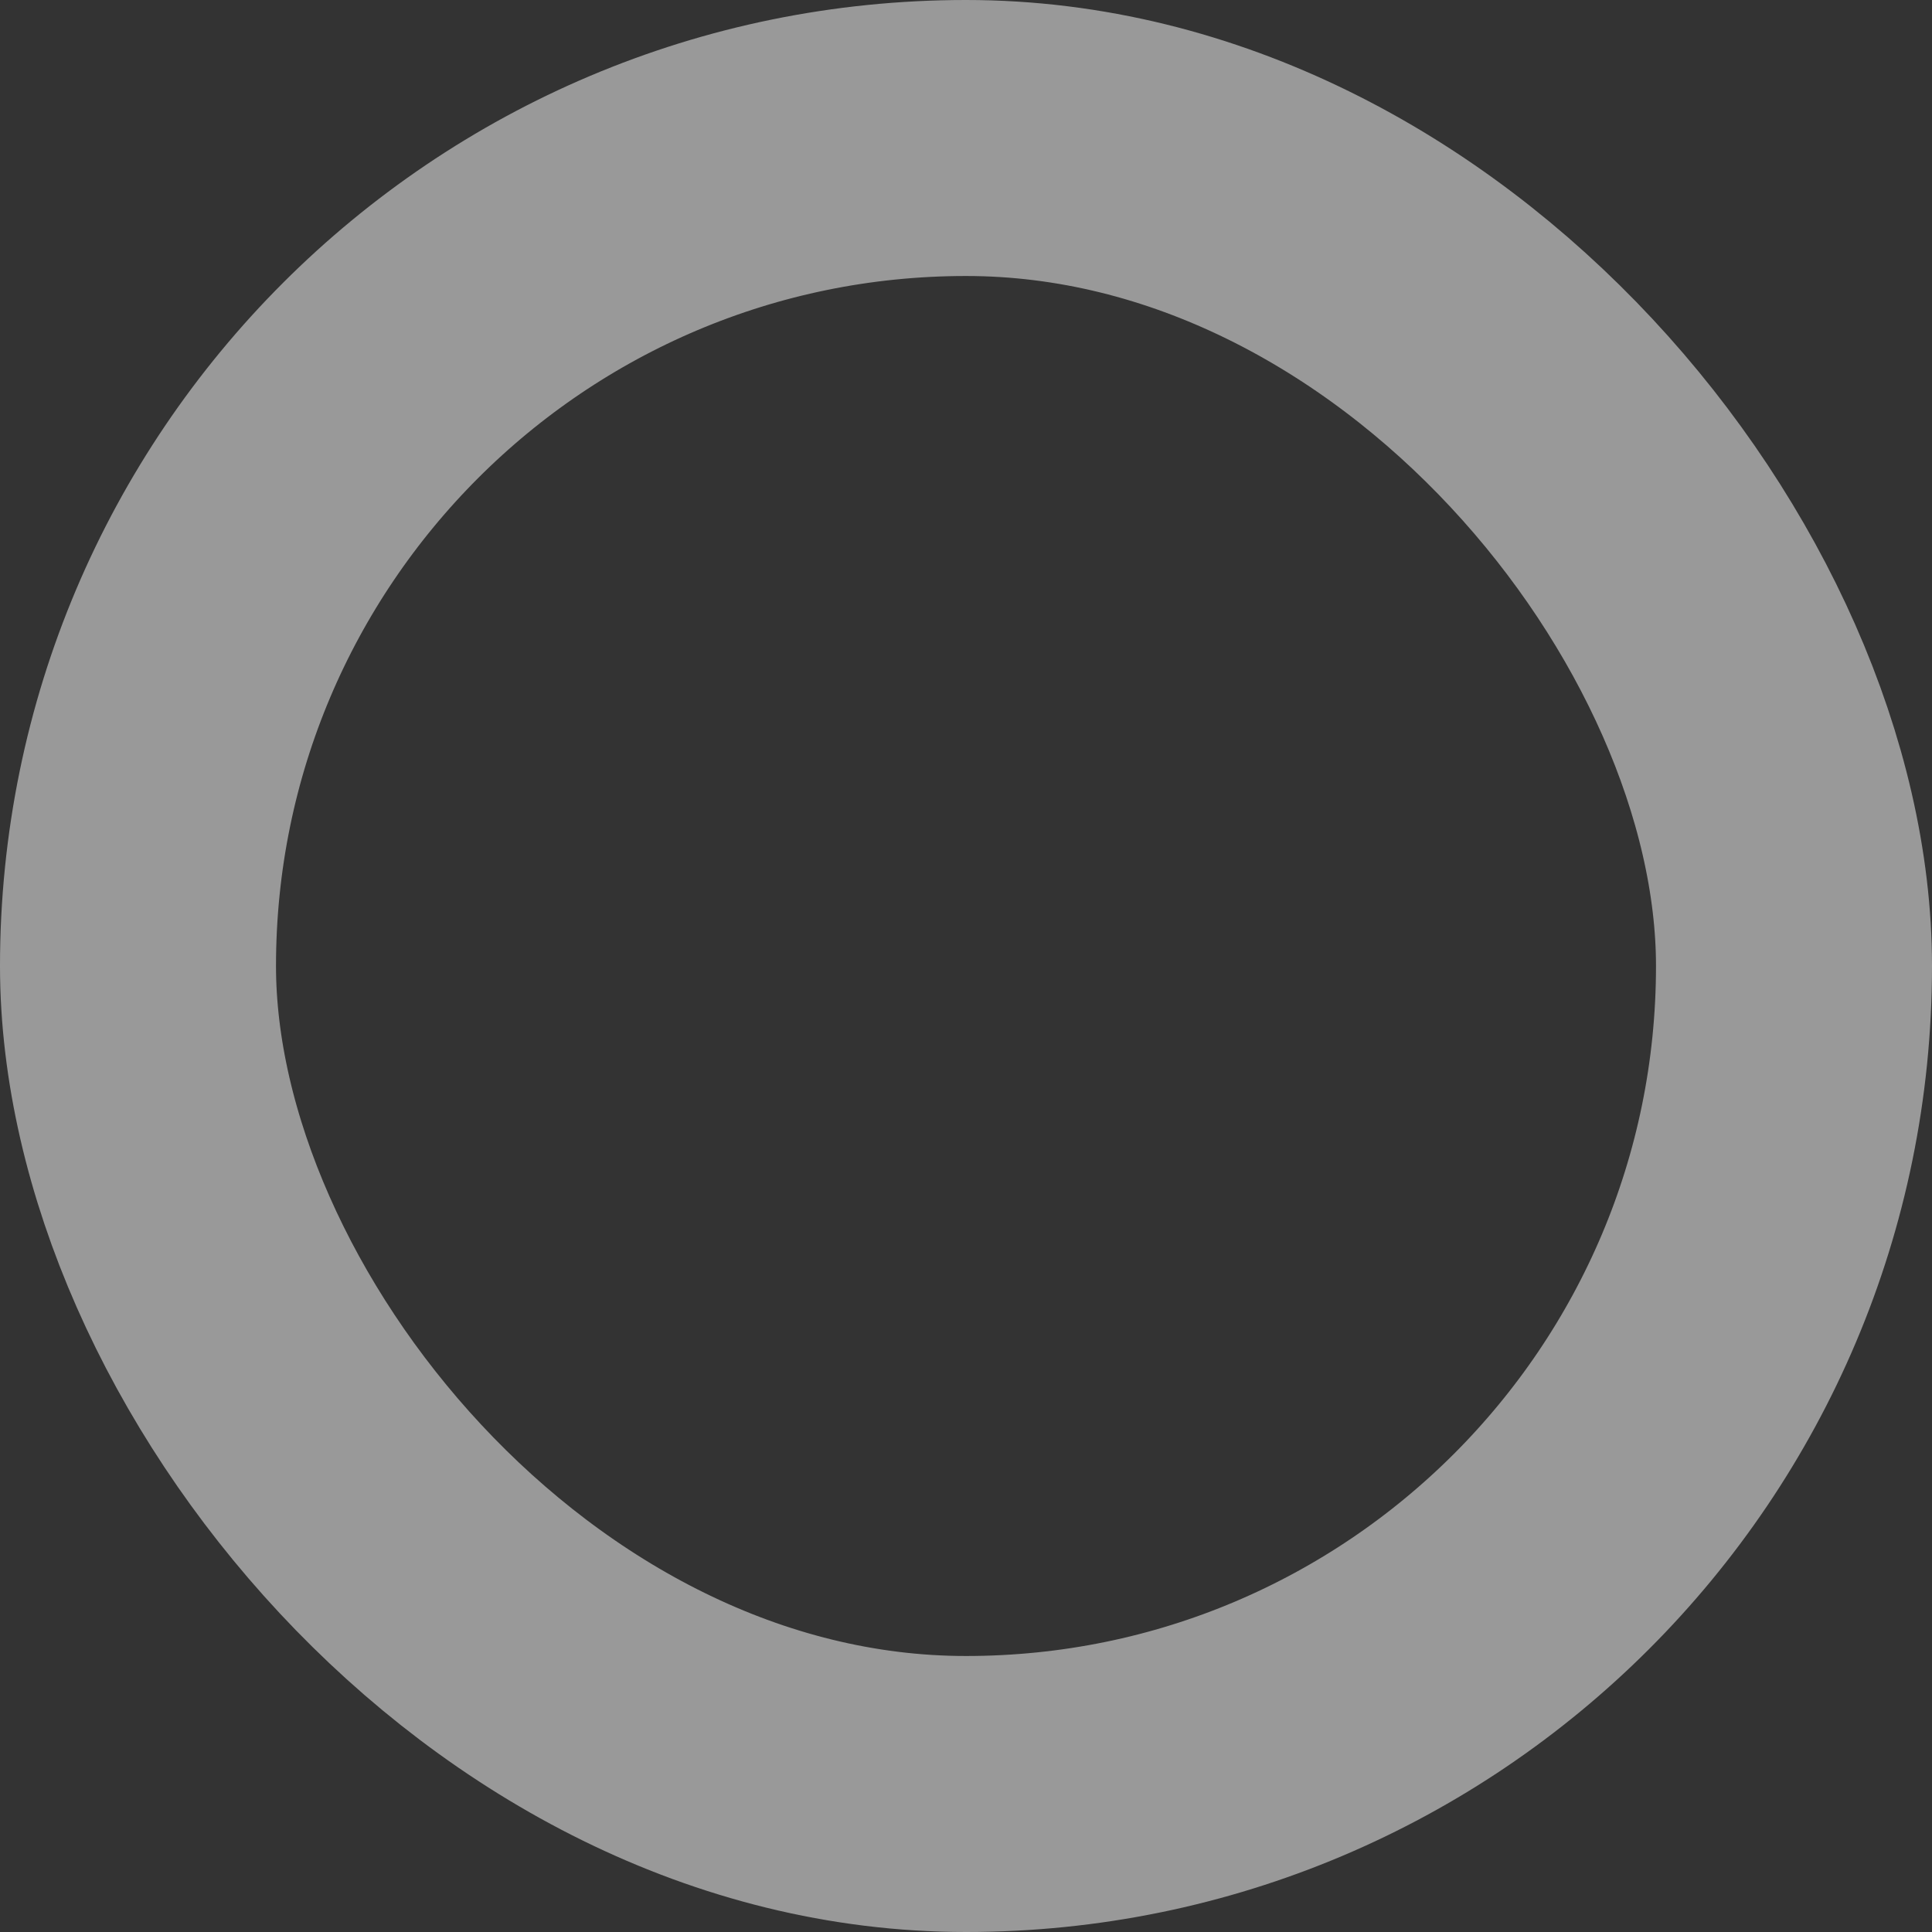 <svg xmlns="http://www.w3.org/2000/svg" width="14" height="14" viewBox="0 0 14 14"><rect x="0" y="0" width="14" height="14" fill="#333333" stroke="none"/><defs><style>.a,.c{fill:none;}.a{stroke:rgba(255,255,255,0.5);stroke-width:2px;}.b{stroke:none;}</style></defs><g class="a"><rect class="b" width="14" height="14" rx="7"/><rect class="c" x="1" y="1" width="12" height="12" rx="6"/></g></svg>